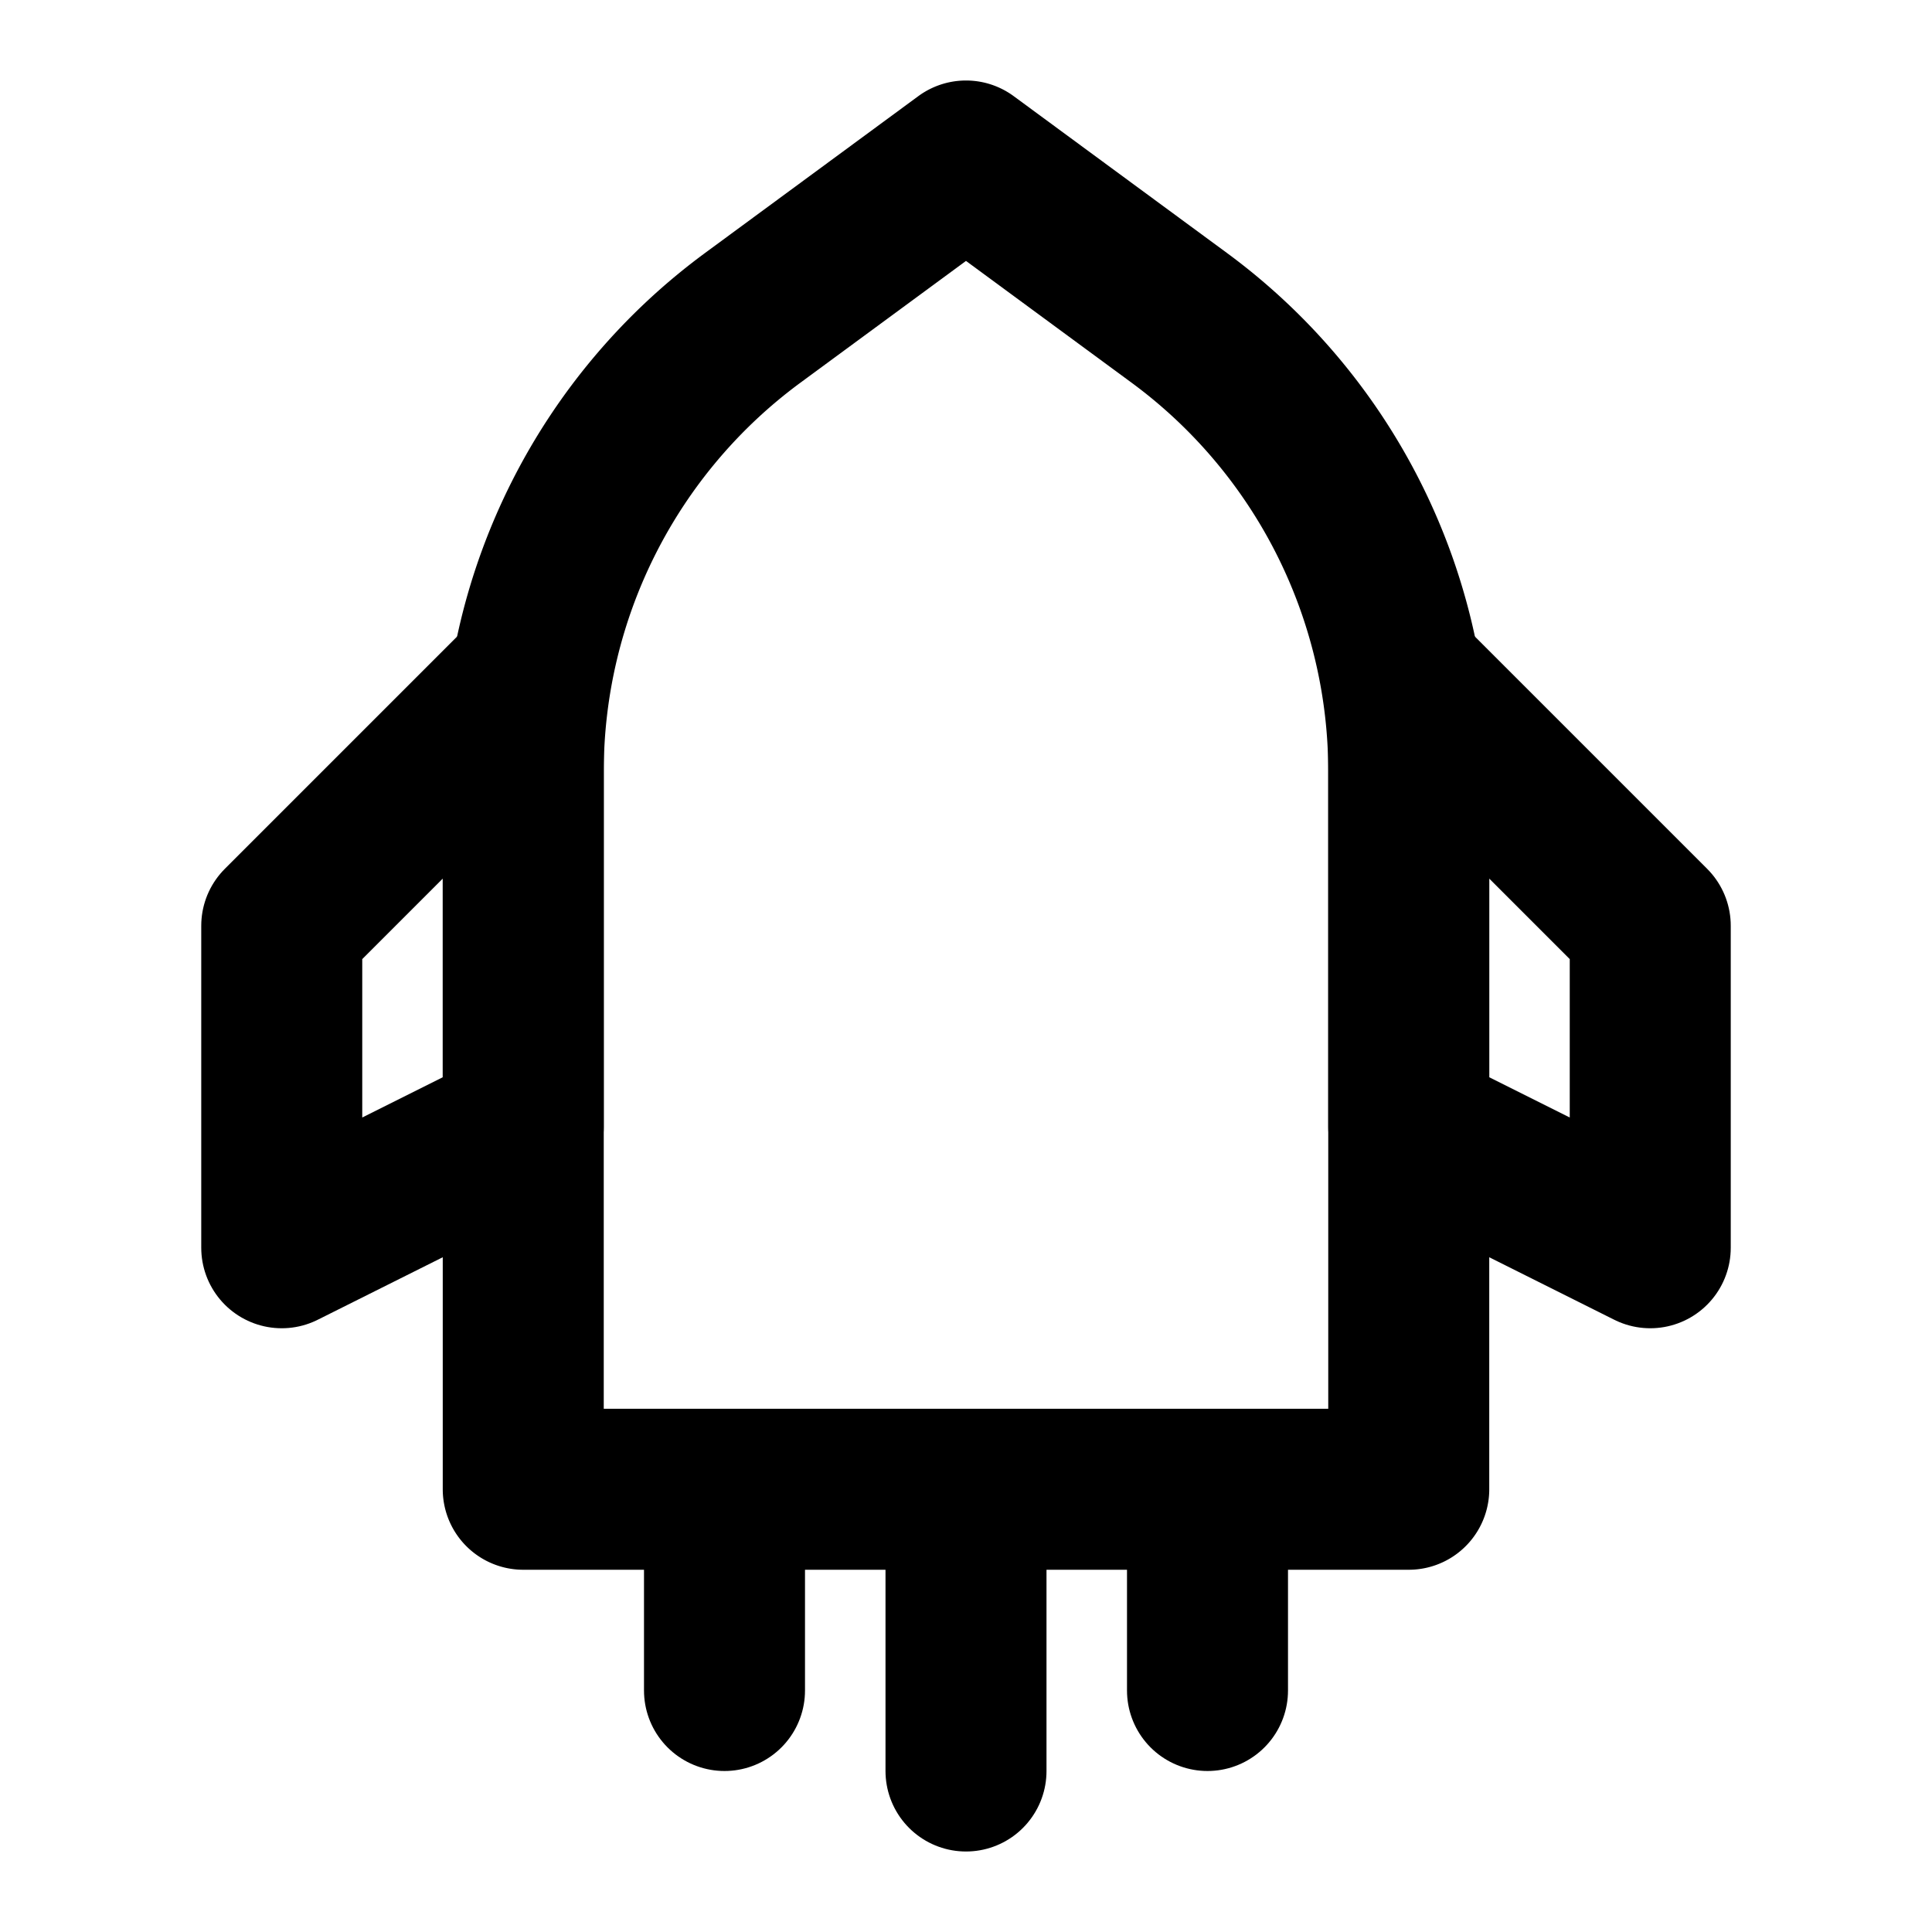 <svg xmlns="http://www.w3.org/2000/svg" xmlns:xlink="http://www.w3.org/1999/xlink" aria-hidden="true" role="img" class="iconify iconify--icon-park-outline" width="1em" height="1em" preserveAspectRatio="xMidYMid meet" viewBox="0 0 48 48"><g fill="none" fill-rule="evenodd" stroke="currentColor" stroke-linejoin="round" stroke-width="4"><path d="M18.705 7.894L24 4l5.295 3.894A14 14 0 0 1 35 19.172V37H13V19.172a14 14 0 0 1 5.705-11.278Z"></path><path stroke-linecap="round" d="m13 17l-6 6v8l6-3zm22 0l6 6v8l-6-3zM18 39v3m6-3v5m6-5v3"></path></g></svg>